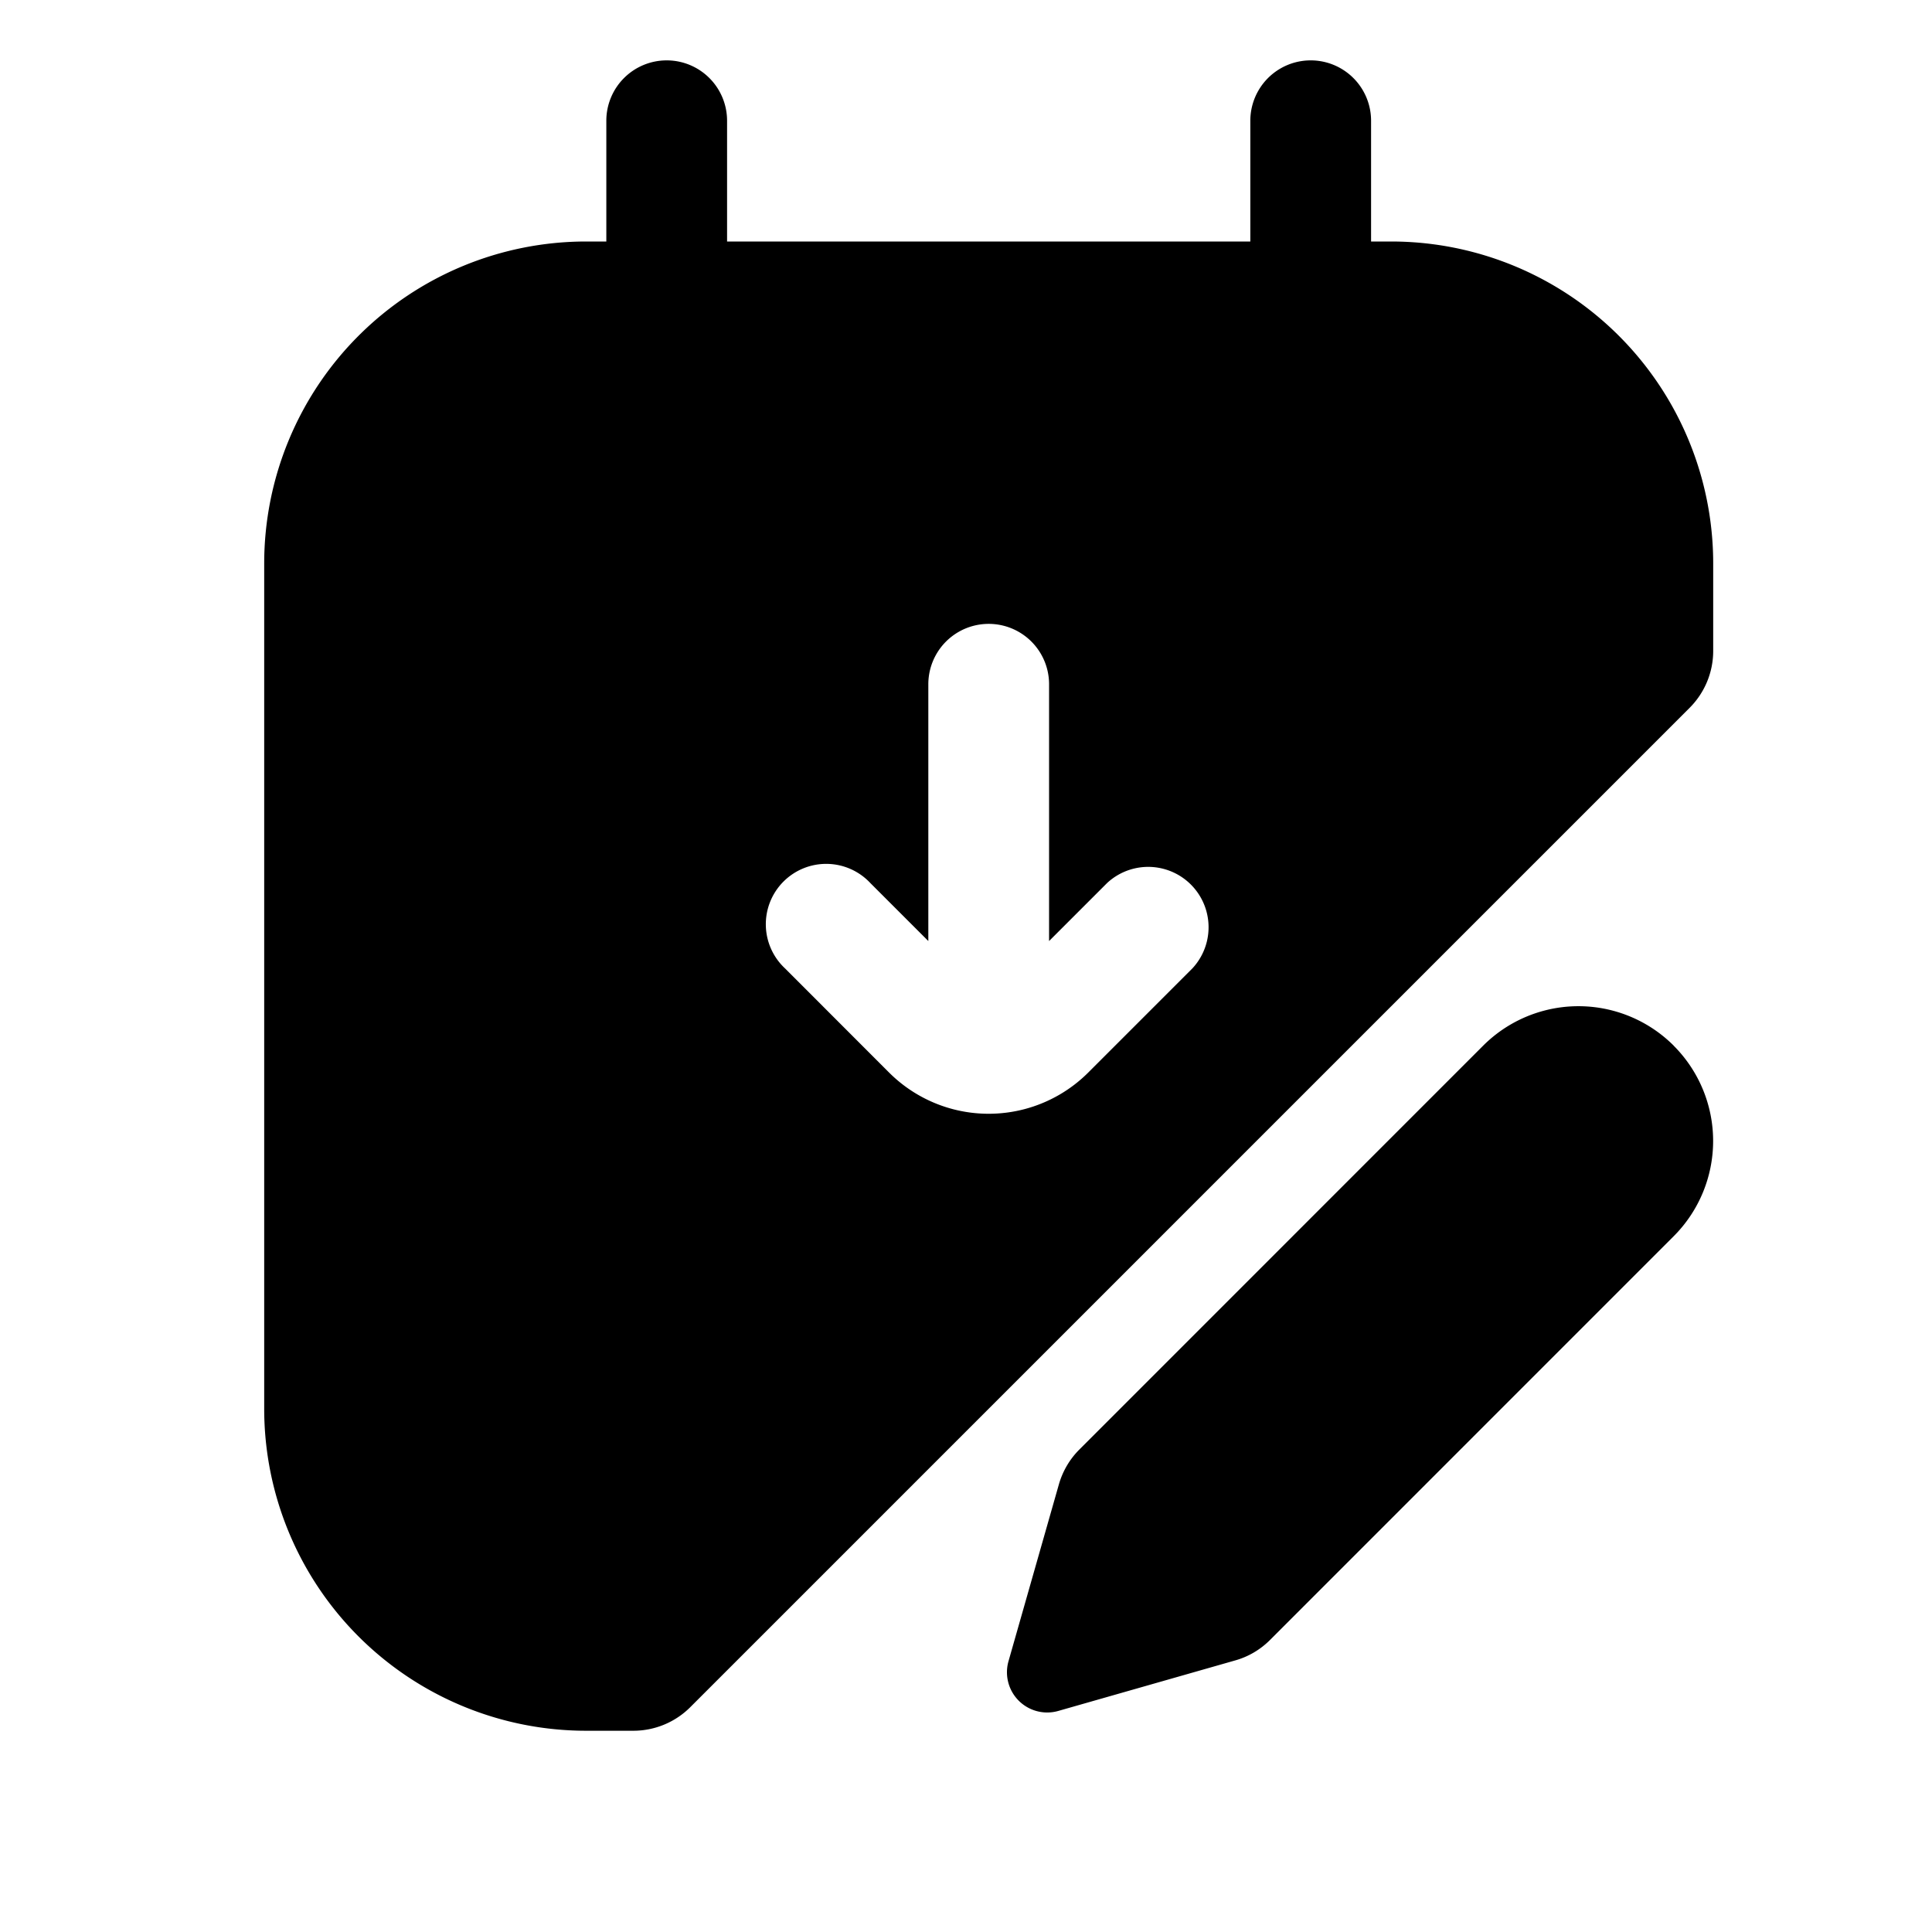 <svg xmlns="http://www.w3.org/2000/svg" width="1em" height="1em" viewBox="0 0 24 24">
  <path fill="currentColor" fill-rule="evenodd" d="M8.282.75a.75.75 0 0 1 .75.75V3h6.5V1.5a.75.75 0 0 1 1.5 0V3h.25a4 4 0 0 1 4 4v1.086a1 1 0 0 1-.293.707L8.575 21.207a1 1 0 0 1-.707.293h-.586a4 4 0 0 1-4-4V7a4 4 0 0 1 4-4h.25V1.5a.75.75 0 0 1 .75-.75Zm3.25 10.94-.72-.72a.75.75 0 1 0-1.06 1.06l1.292 1.293a1.75 1.75 0 0 0 2.475 0l1.293-1.293a.75.75 0 0 0-1.06-1.06l-.72.72V8.5a.75.75 0 1 0-1.5 0v3.19Zm9.26 1.3a1.674 1.674 0 0 0-2.368 0l-5.014 5.015c-.121.12-.209.27-.256.434l-.626 2.197a.5.5 0 0 0 .618.618l2.196-.627c.165-.046.314-.134.435-.255l5.014-5.015a1.674 1.674 0 0 0 0-2.367Z" clip-rule="evenodd"/>
</svg>
